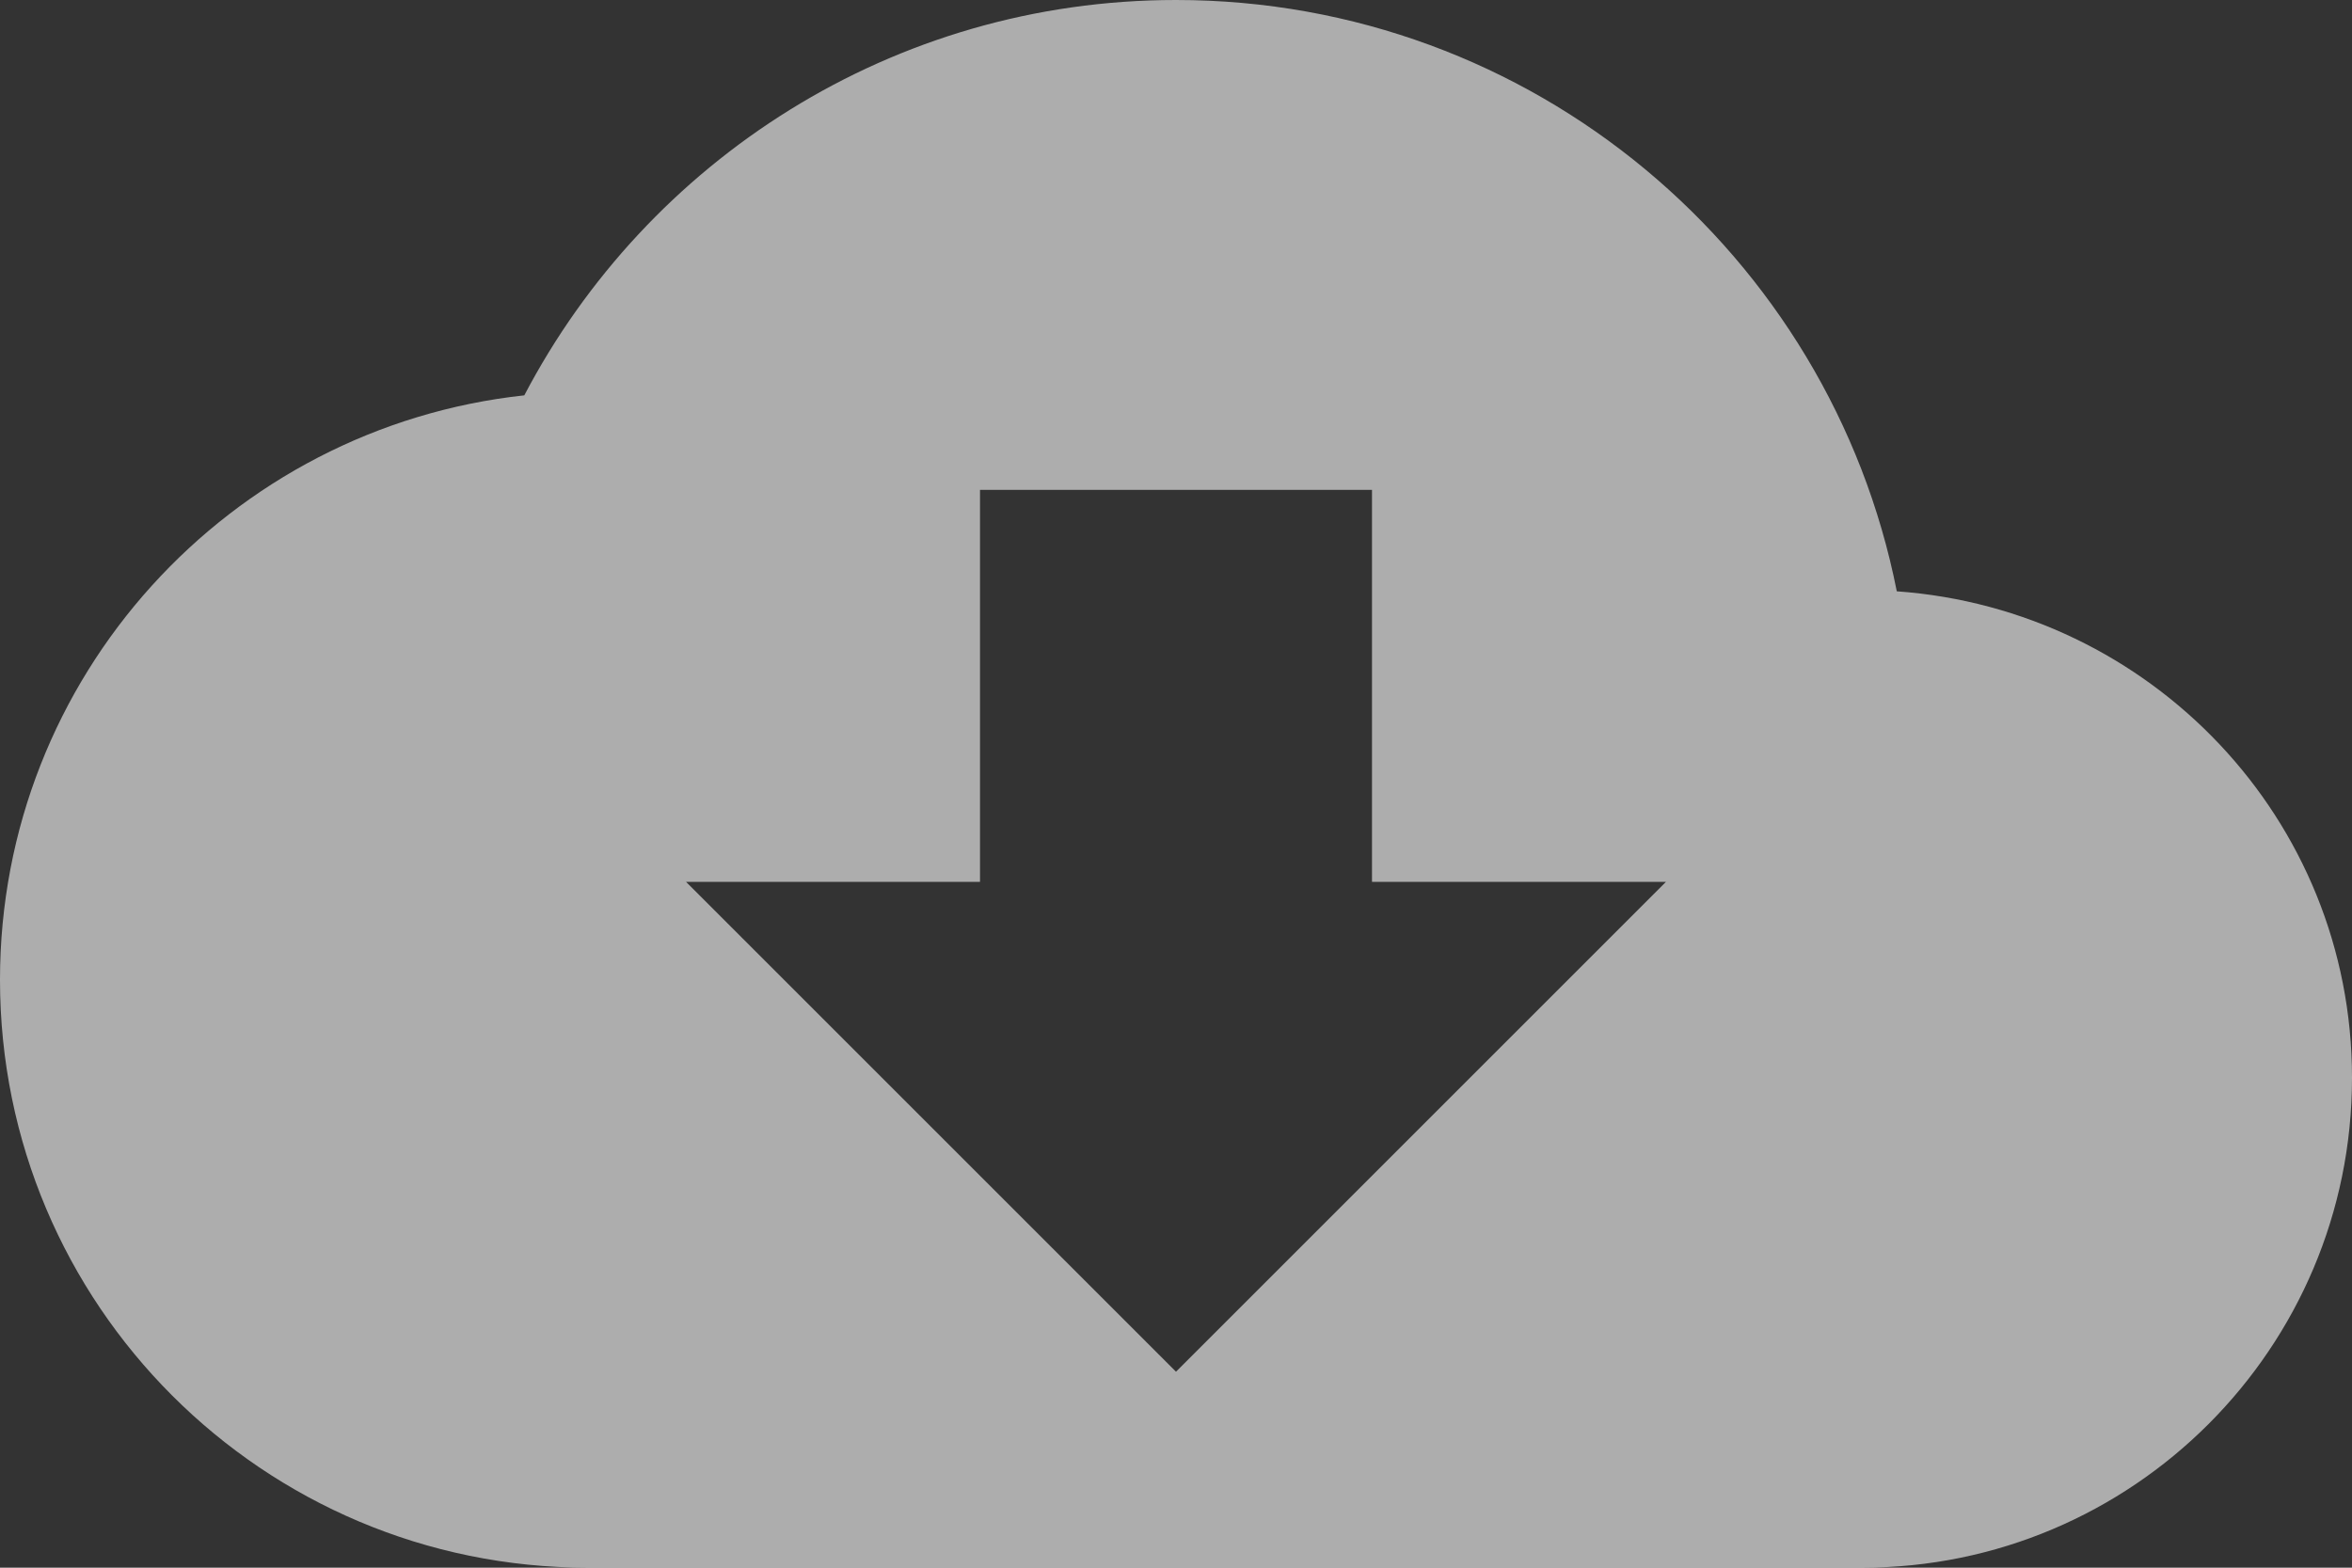 <svg width="24" height="16" viewBox="0 0 24 16" fill="none" xmlns="http://www.w3.org/2000/svg">
<rect x="0" y="0" width="24" height="16" fill="#333333" stroke="none"/>
<path opacity="0.6" d="M19.355 6.035C18.675 2.595 15.64 0 12 0C9.11 0 6.605 1.64 5.35 4.035C2.345 4.36 0 6.905 0 10C0 13.315 2.685 16 6 16H19C21.76 16 24 13.76 24 11C24 8.36 21.945 6.22 19.355 6.035ZM12 14L7 9H10V5H14V9H17L12 14Z" fill="white"/>
</svg>
